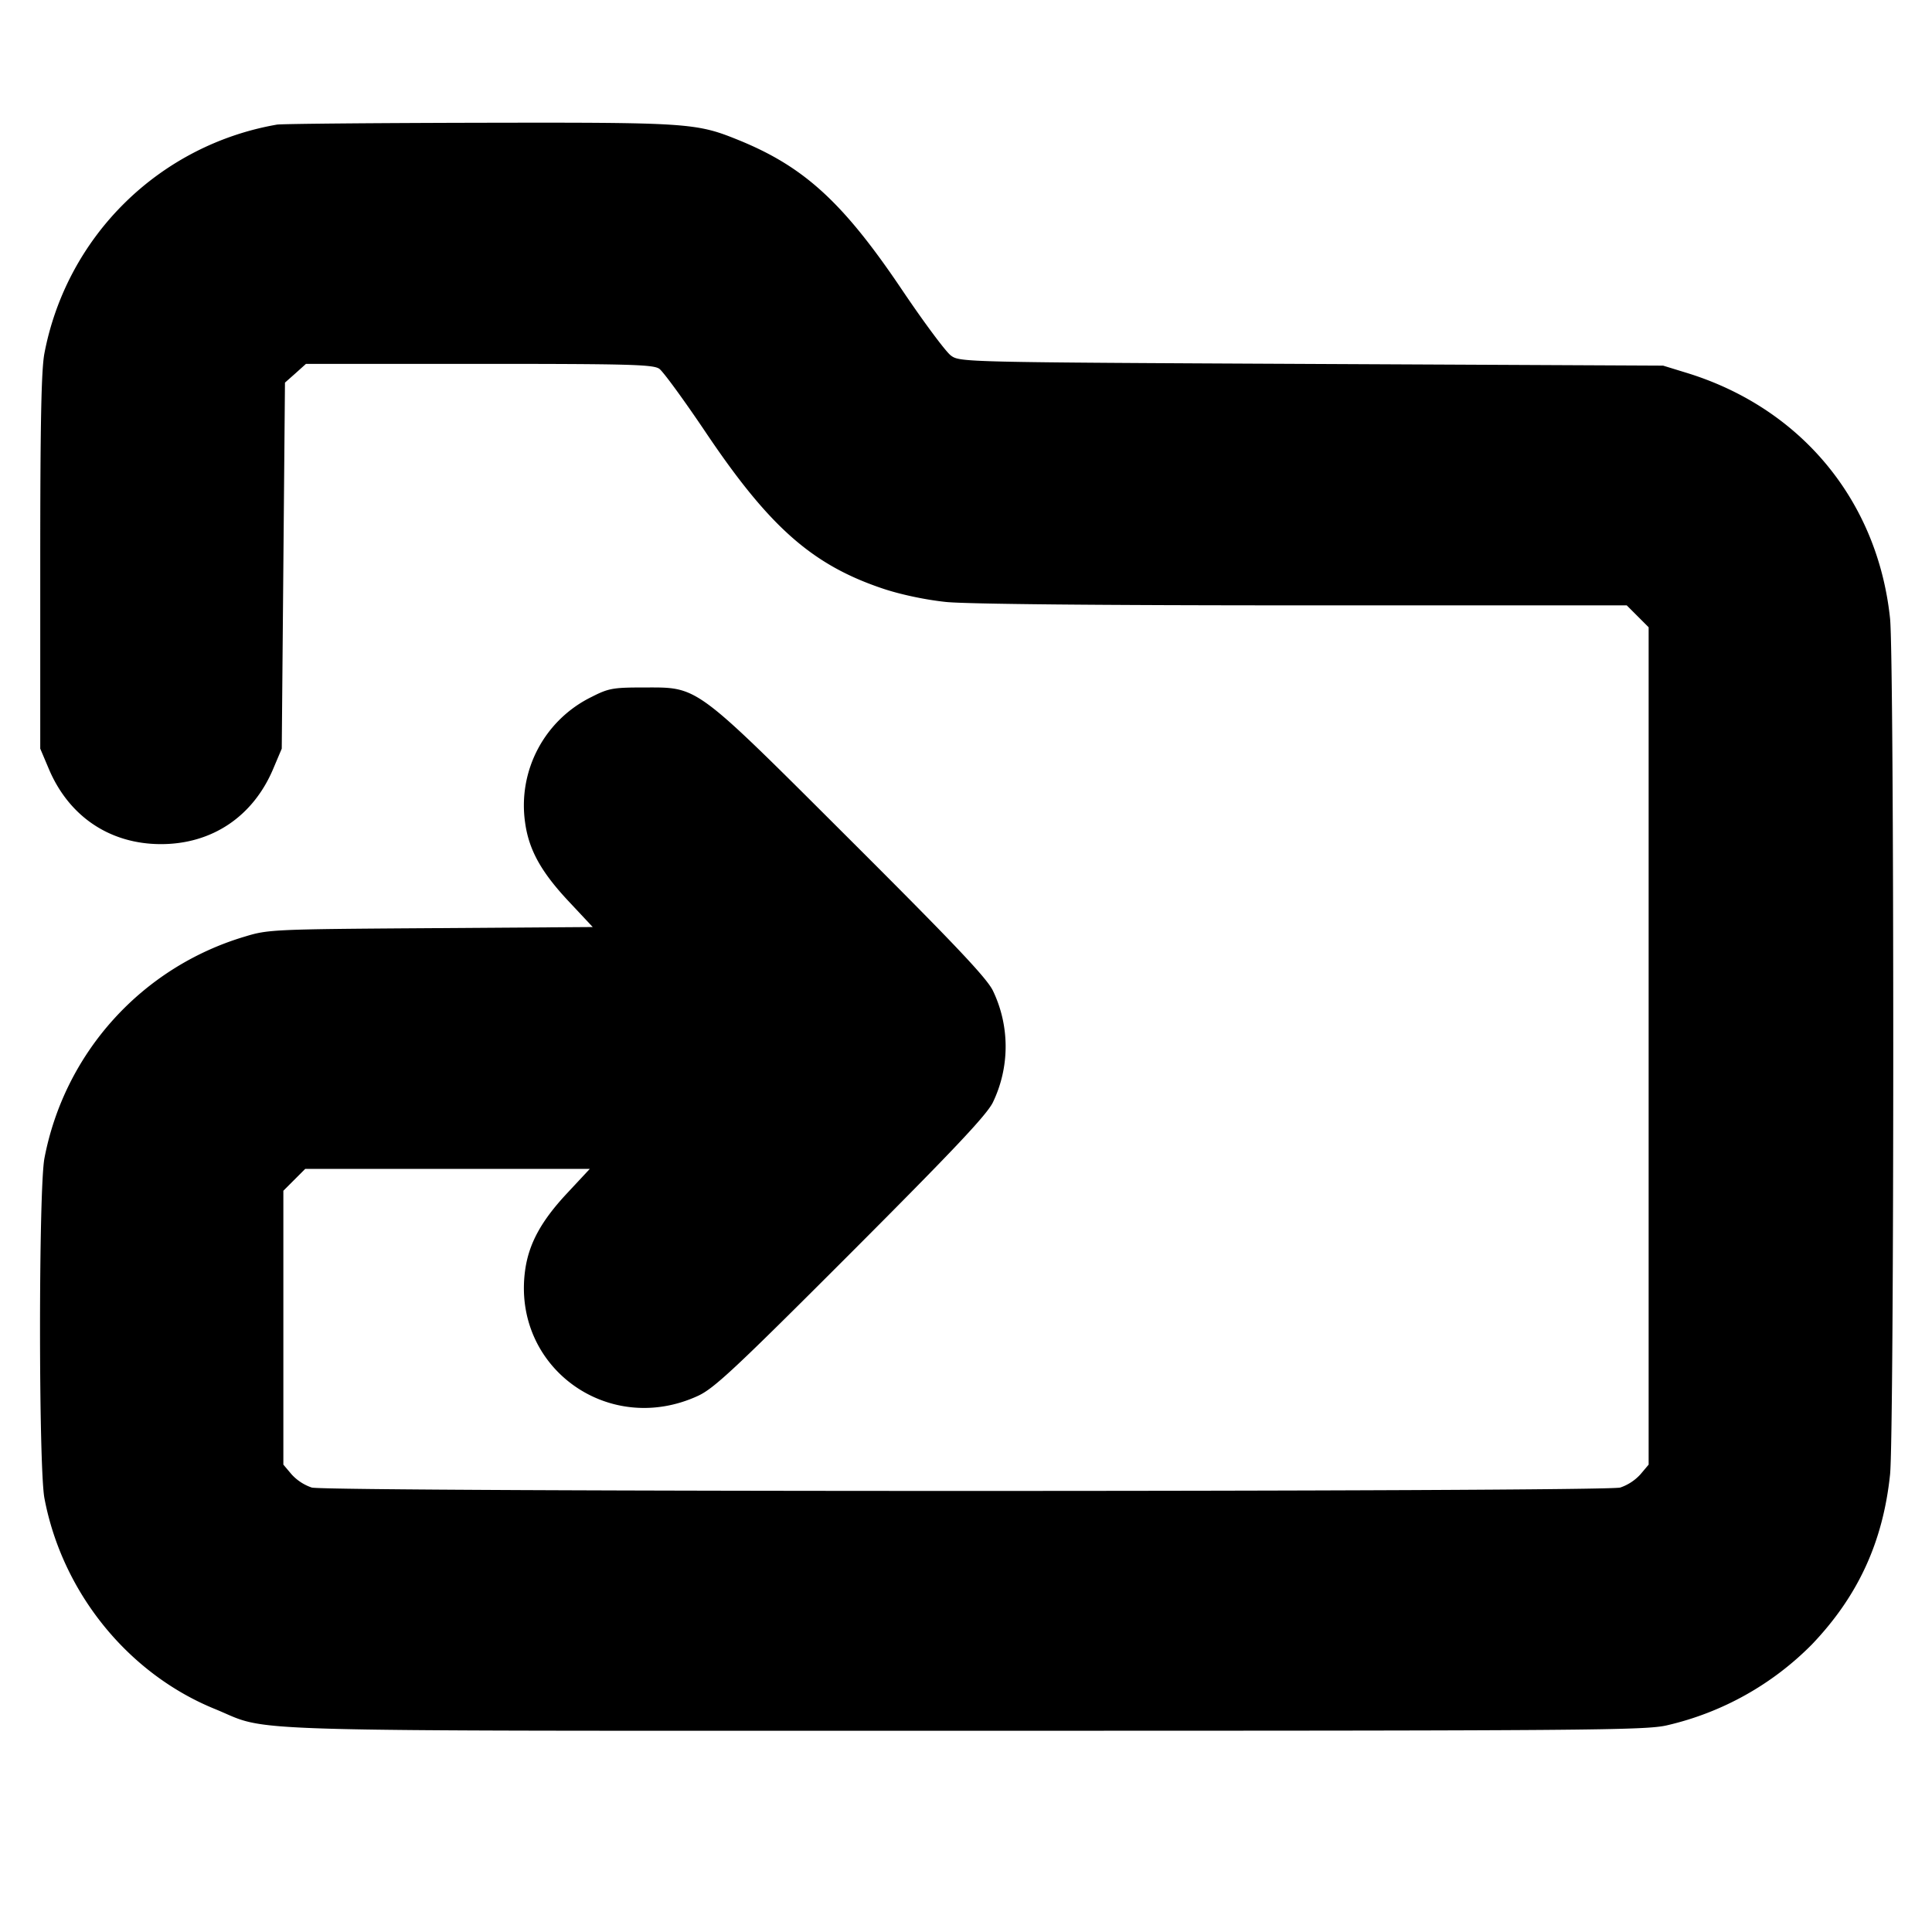 <svg xmlns="http://www.w3.org/2000/svg" width="24" height="24" fill="none" stroke="currentColor" stroke-linecap="round" stroke-linejoin="round" stroke-width="3"><path fill="#000" fill-rule="evenodd" stroke="none" d="M3.44 1.548a3.56 3.56 0 0 0-2.888 2.84C.513 4.59.5 5.254.5 6.98V9.3l.105.248c.25.595.761.938 1.395.938s1.145-.343 1.395-.938L3.5 9.3l.02-2.273.02-2.274.131-.116.13-.117h2.151c1.867 0 2.162.008 2.238.061.048.034.308.39.577.79.794 1.181 1.328 1.651 2.213 1.945.219.072.523.136.774.162.261.026 1.899.042 4.434.042h4.02l.136.136.136.136v10.402l-.103.122a.6.6 0 0 1-.25.163c-.204.056-16.05.056-16.254 0a.6.6 0 0 1-.25-.163l-.103-.122v-3.402l.136-.136.136-.136h3.535l-.289.31c-.319.343-.47.623-.515.952-.163 1.201 1.032 2.069 2.145 1.559.201-.092.455-.329 1.898-1.773 1.279-1.281 1.69-1.716 1.768-1.874a1.6 1.6 0 0 0 0-1.388c-.078-.159-.484-.587-1.768-1.868C8.611 8.487 8.682 8.54 8 8.54c-.384 0-.44.01-.648.116a1.5 1.5 0 0 0-.829 1.562c.046.336.196.609.533.97l.307.328-2.011.014c-1.946.013-2.022.016-2.305.103a3.57 3.57 0 0 0-2.495 2.755c-.073.385-.073 3.839 0 4.224.221 1.168 1.036 2.177 2.116 2.617.719.293-.04.271 9.332.271 7.775 0 8.442-.005 8.71-.068a3.7 3.7 0 0 0 1.798-1.004c.573-.6.883-1.272.971-2.111.053-.506.053-10.128 0-10.634-.154-1.465-1.107-2.615-2.526-3.051l-.293-.09-4.367-.021c-4.332-.021-4.368-.022-4.48-.104-.062-.045-.337-.414-.61-.82-.733-1.088-1.217-1.529-2.038-1.861-.519-.21-.622-.216-3.218-.211-1.324.003-2.452.013-2.507.023"/></svg>